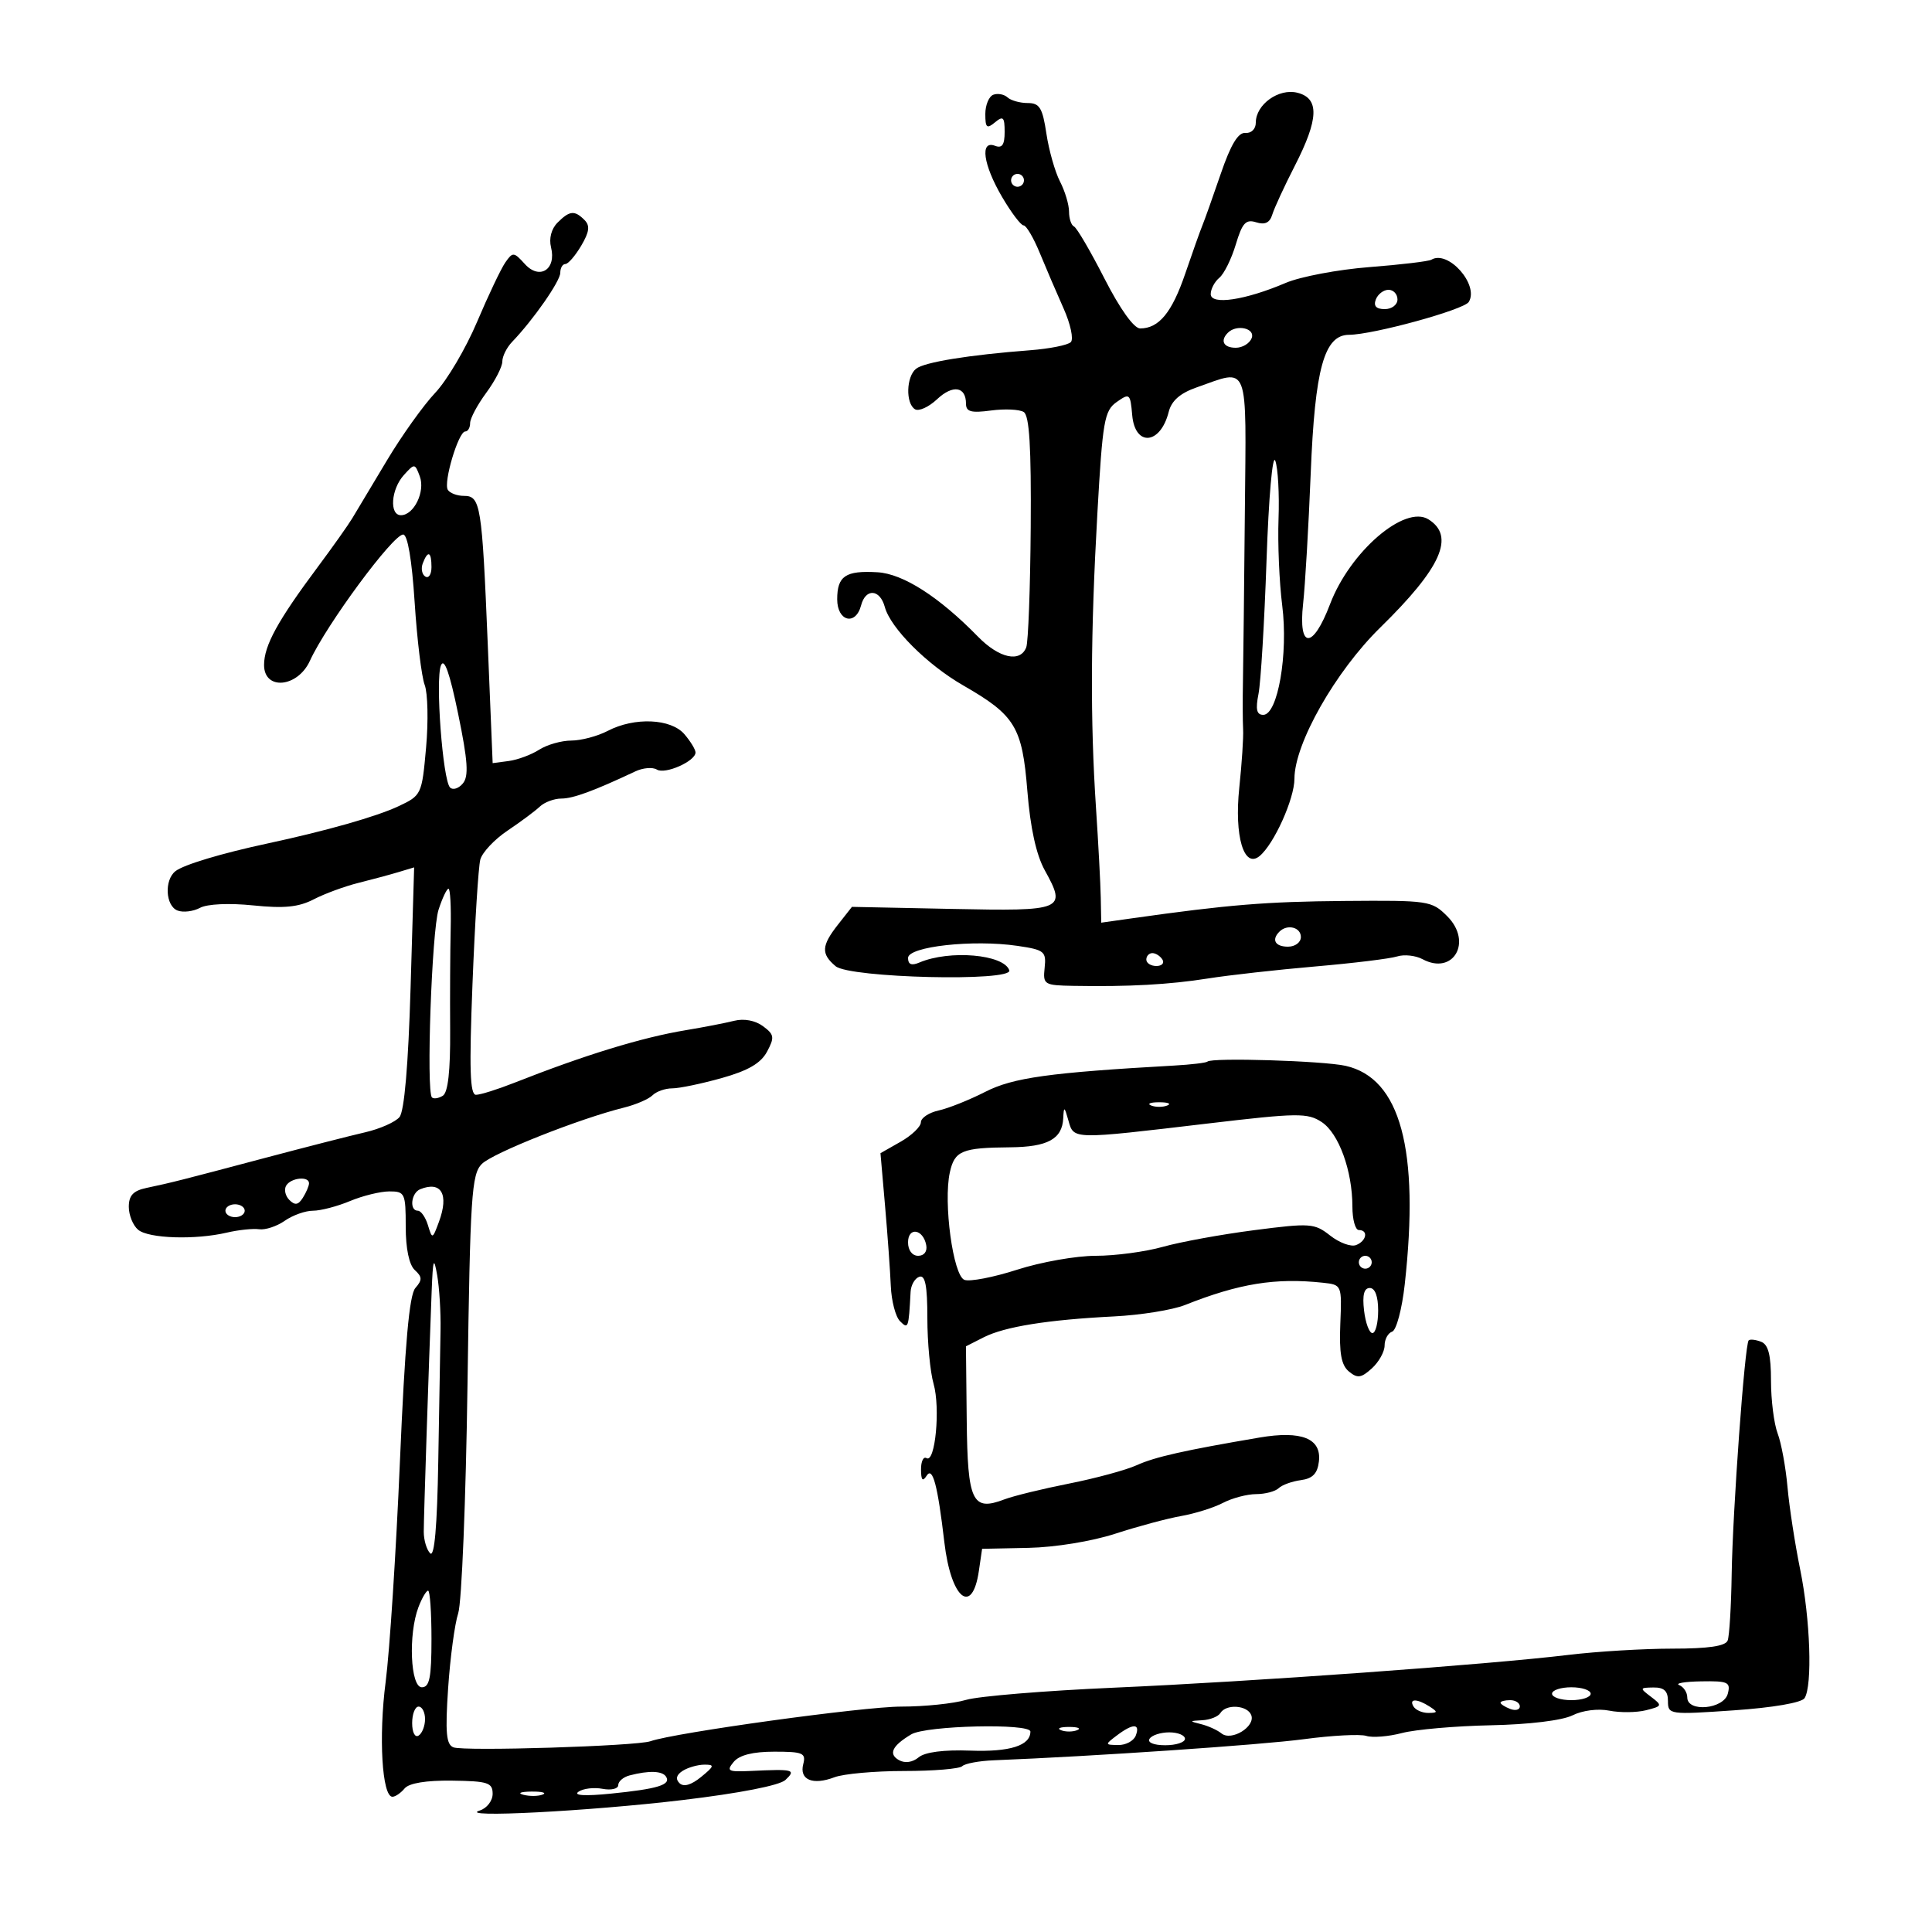 <svg xmlns="http://www.w3.org/2000/svg" width="300" height="300" viewBox="0 0 300 300" version="1.1">
	<path d="M 154.250 14.708 C 153.563 14.960, 153 16.309, 153 17.706 C 153 19.849, 153.234 20.051, 154.500 19 C 155.771 17.945, 156 18.172, 156 20.485 C 156 22.500, 155.608 23.063, 154.500 22.638 C 152.130 21.729, 152.659 25.561, 155.595 30.572 C 157.022 33.007, 158.529 35, 158.943 35 C 159.357 35, 160.483 36.913, 161.444 39.250 C 162.405 41.587, 164.074 45.477, 165.152 47.893 C 166.231 50.310, 166.736 52.664, 166.274 53.126 C 165.812 53.588, 162.974 54.154, 159.967 54.385 C 150.444 55.115, 143.541 56.233, 142.250 57.256 C 140.719 58.467, 140.602 62.636, 142.074 63.546 C 142.665 63.911, 144.206 63.215, 145.500 62 C 147.957 59.691, 150 60.005, 150 62.691 C 150 63.940, 150.797 64.156, 153.873 63.744 C 156.003 63.458, 158.292 63.562, 158.960 63.975 C 159.844 64.521, 160.140 69.388, 160.049 81.880 C 159.980 91.315, 159.668 99.702, 159.355 100.518 C 158.426 102.938, 155.143 102.215, 151.874 98.871 C 145.807 92.664, 140.236 89.095, 136.250 88.860 C 131.298 88.568, 130 89.439, 130 93.059 C 130 96.496, 132.867 97.223, 133.710 94 C 134.414 91.310, 136.637 91.461, 137.392 94.250 C 138.280 97.532, 143.956 103.206, 149.591 106.445 C 157.637 111.070, 158.730 112.871, 159.527 122.807 C 159.988 128.560, 160.903 132.730, 162.233 135.137 C 165.647 141.319, 165.221 141.497, 147.818 141.137 L 132.289 140.817 130.145 143.543 C 127.543 146.851, 127.466 148.107, 129.750 150.028 C 131.930 151.862, 157.323 152.469, 156.724 150.673 C 155.896 148.189, 147.443 147.458, 142.750 149.466 C 141.540 149.983, 141 149.763, 141 148.752 C 141 146.973, 151.108 145.857, 158 146.874 C 162.171 147.490, 162.479 147.738, 162.212 150.269 C 161.936 152.893, 162.111 153.003, 166.712 153.085 C 175.245 153.237, 181.571 152.889, 187.596 151.934 C 190.843 151.420, 198.330 150.582, 204.233 150.072 C 210.136 149.563, 215.857 148.863, 216.945 148.517 C 218.034 148.172, 219.809 148.363, 220.890 148.941 C 225.679 151.504, 228.704 146.249, 224.728 142.274 C 222.317 139.862, 221.855 139.794, 208.773 139.901 C 196.609 140, 190.751 140.479, 175.750 142.600 L 171 143.272 170.926 139.386 C 170.885 137.249, 170.554 131, 170.189 125.500 C 169.281 111.814, 169.343 98.394, 170.400 79.704 C 171.212 65.335, 171.482 63.775, 173.396 62.426 C 175.408 61.009, 175.514 61.098, 175.810 64.472 C 176.245 69.409, 180.194 69.058, 181.472 63.969 C 181.908 62.229, 183.238 61.059, 185.801 60.160 C 194.062 57.262, 193.520 55.865, 193.301 79.500 C 193.194 91.050, 193.060 102.862, 193.005 105.750 C 192.949 108.638, 192.961 112.013, 193.030 113.250 C 193.099 114.487, 192.832 118.561, 192.437 122.302 C 191.639 129.847, 193.157 134.945, 195.597 132.920 C 197.837 131.060, 201 124.037, 201 120.921 C 201 115.476, 207.370 104.257, 214.332 97.439 C 223.809 88.160, 225.990 83.265, 221.815 80.648 C 218.128 78.338, 209.626 85.660, 206.530 93.812 C 203.852 100.863, 201.569 100.829, 202.346 93.750 C 202.664 90.862, 203.195 81.750, 203.527 73.500 C 204.183 57.198, 205.617 52.011, 209.477 51.988 C 213.230 51.966, 227.319 48.101, 228.069 46.888 C 229.711 44.232, 224.861 38.758, 222.259 40.329 C 221.842 40.581, 217.515 41.097, 212.644 41.475 C 207.773 41.853, 201.923 42.958, 199.644 43.930 C 193.348 46.616, 188 47.414, 188 45.668 C 188 44.885, 188.602 43.745, 189.338 43.134 C 190.074 42.524, 191.224 40.196, 191.893 37.962 C 192.898 34.610, 193.451 34.008, 195.060 34.519 C 196.422 34.951, 197.176 34.590, 197.561 33.319 C 197.864 32.319, 199.437 28.913, 201.056 25.752 C 204.786 18.470, 204.900 15.264, 201.460 14.401 C 198.553 13.671, 195 16.225, 195 19.044 C 195 20.029, 194.304 20.718, 193.390 20.639 C 192.259 20.541, 191.117 22.434, 189.554 27 C 188.330 30.575, 187.049 34.175, 186.708 35 C 186.366 35.825, 185.166 39.200, 184.040 42.500 C 181.979 48.541, 179.953 51, 177.038 51 C 176.074 51, 173.913 47.976, 171.499 43.250 C 169.322 38.987, 167.194 35.350, 166.770 35.167 C 166.347 34.983, 166 33.948, 166 32.867 C 166 31.786, 165.369 29.680, 164.597 28.187 C 163.825 26.695, 162.874 23.342, 162.483 20.737 C 161.885 16.749, 161.427 16, 159.586 16 C 158.384 16, 156.972 15.606, 156.450 15.125 C 155.928 14.644, 154.938 14.456, 154.250 14.708 M 157 28 C 157 28.550, 157.450 29, 158 29 C 158.550 29, 159 28.550, 159 28 C 159 27.450, 158.550 27, 158 27 C 157.450 27, 157 27.450, 157 28 M 86.571 34.572 C 85.617 35.525, 85.221 37.032, 85.563 38.397 C 86.428 41.842, 83.789 43.529, 81.496 40.996 C 79.791 39.112, 79.620 39.098, 78.469 40.749 C 77.798 41.712, 75.819 45.875, 74.071 50 C 72.322 54.125, 69.400 59.075, 67.577 61 C 65.754 62.925, 62.380 67.650, 60.079 71.500 C 57.779 75.350, 55.357 79.391, 54.698 80.481 C 54.039 81.570, 51.649 84.945, 49.386 87.981 C 43.119 96.387, 41.008 100.234, 41.004 103.250 C 40.998 107.251, 46.213 106.784, 48.120 102.614 C 50.690 96.990, 61.021 83, 62.603 83 C 63.293 83, 63.960 86.932, 64.386 93.522 C 64.760 99.308, 65.461 105.083, 65.945 106.355 C 66.428 107.627, 66.526 112.002, 66.162 116.078 C 65.509 123.390, 65.452 123.512, 61.866 125.198 C 58.453 126.802, 50.653 129.018, 41.500 130.983 C 34.370 132.514, 28.529 134.270, 27.250 135.269 C 25.484 136.648, 25.696 140.669, 27.572 141.389 C 28.437 141.721, 30.007 141.531, 31.061 140.967 C 32.191 140.362, 35.572 140.208, 39.307 140.590 C 44.128 141.084, 46.371 140.860, 48.714 139.648 C 50.406 138.773, 53.525 137.625, 55.645 137.097 C 57.765 136.568, 60.582 135.810, 61.903 135.411 L 64.307 134.686 63.755 153.369 C 63.400 165.374, 62.785 172.554, 62.034 173.459 C 61.392 174.233, 58.983 175.299, 56.683 175.827 C 54.382 176.356, 47.325 178.162, 41 179.842 C 28.034 183.285, 26.608 183.646, 22.750 184.459 C 20.691 184.893, 20 185.631, 20 187.397 C 20 188.694, 20.654 190.298, 21.453 190.961 C 23.094 192.323, 30.322 192.553, 35.232 191.399 C 37.030 190.977, 39.284 190.742, 40.243 190.877 C 41.202 191.013, 42.989 190.421, 44.215 189.562 C 45.442 188.703, 47.415 188, 48.600 188 C 49.786 188, 52.371 187.325, 54.346 186.500 C 56.320 185.675, 59.075 185, 60.468 185 C 62.868 185, 63 185.284, 63 190.461 C 63 193.875, 63.527 196.404, 64.407 197.211 C 65.572 198.279, 65.588 198.757, 64.498 200 C 63.552 201.079, 62.878 208.663, 62.097 227 C 61.500 241.025, 60.503 256.406, 59.882 261.179 C 58.773 269.692, 59.325 279, 60.939 279 C 61.388 279, 62.238 278.418, 62.828 277.708 C 63.512 276.883, 66.180 276.445, 70.197 276.498 C 75.756 276.570, 76.495 276.810, 76.497 278.540 C 76.499 279.624, 75.606 280.784, 74.500 281.134 C 70.773 282.316, 91.418 281.251, 106 279.509 C 114.852 278.452, 121.070 277.237, 121.964 276.389 C 123.658 274.783, 123.244 274.676, 116.552 274.994 C 113.047 275.160, 112.753 275.003, 113.925 273.591 C 114.809 272.525, 116.893 272, 120.239 272 C 124.685 272, 125.178 272.212, 124.727 273.935 C 124.091 276.369, 126.199 277.255, 129.574 275.972 C 130.980 275.437, 135.851 275, 140.398 275 C 144.946 275, 149.005 274.663, 149.418 274.250 C 149.832 273.838, 152.044 273.426, 154.335 273.336 C 169.703 272.729, 195.773 270.955, 202.457 270.061 C 206.833 269.476, 211.199 269.246, 212.158 269.550 C 213.117 269.855, 215.611 269.654, 217.701 269.104 C 219.790 268.554, 226 268.012, 231.500 267.899 C 237.432 267.777, 242.590 267.150, 244.179 266.358 C 245.725 265.587, 248.142 265.278, 249.893 265.629 C 251.561 265.962, 254.123 265.935, 255.586 265.568 C 258.118 264.932, 258.156 264.832, 256.373 263.482 C 254.578 262.122, 254.593 262.062, 256.750 262.032 C 258.393 262.009, 259 262.578, 259 264.143 C 259 266.240, 259.220 266.271, 269.229 265.581 C 275.313 265.162, 279.764 264.395, 280.214 263.688 C 281.455 261.737, 281.102 251.414, 279.530 243.708 C 278.722 239.744, 277.836 233.978, 277.561 230.895 C 277.285 227.812, 276.597 224.070, 276.030 222.579 C 275.464 221.089, 275 217.410, 275 214.404 C 275 210.399, 274.587 208.779, 273.457 208.345 C 272.608 208.019, 271.743 207.924, 271.533 208.133 C 270.925 208.742, 269.043 234.648, 268.893 244.487 C 268.817 249.429, 268.537 254.042, 268.271 254.737 C 267.936 255.610, 265.291 256, 259.695 256 C 255.245 256, 247.980 256.437, 243.552 256.972 C 231.004 258.485, 194.501 261.119, 173 262.061 C 162.275 262.531, 151.928 263.385, 150.007 263.958 C 148.085 264.531, 143.555 265, 139.940 265 C 134.074 265, 104.813 269.040, 101 270.377 C 98.833 271.136, 72.078 271.967, 70.410 271.327 C 69.289 270.897, 69.122 269.040, 69.585 262.144 C 69.904 257.390, 70.609 252.150, 71.151 250.500 C 71.693 248.850, 72.342 232.876, 72.594 215.001 C 73.008 185.670, 73.225 182.331, 74.815 180.741 C 76.516 179.039, 89.952 173.711, 96.872 171.993 C 98.727 171.532, 100.730 170.670, 101.322 170.078 C 101.915 169.485, 103.293 169, 104.384 169 C 105.476 169, 108.934 168.280, 112.069 167.401 C 116.175 166.249, 118.143 165.102, 119.107 163.300 C 120.296 161.078, 120.226 160.637, 118.473 159.341 C 117.271 158.453, 115.523 158.128, 114 158.510 C 112.625 158.855, 109.250 159.510, 106.500 159.965 C 99.664 161.097, 90.835 163.805, 79.815 168.152 C 77.238 169.168, 74.581 170, 73.910 170 C 72.972 170, 72.847 166.023, 73.369 152.750 C 73.741 143.262, 74.286 134.591, 74.580 133.481 C 74.873 132.370, 76.775 130.346, 78.806 128.982 C 80.838 127.618, 83.095 125.940, 83.821 125.251 C 84.548 124.563, 86.055 124, 87.170 124 C 88.990 124, 92.230 122.809, 98.655 119.780 C 99.840 119.221, 101.345 119.095, 102 119.500 C 103.279 120.291, 108 118.200, 108 116.842 C 108 116.392, 107.225 115.118, 106.278 114.011 C 104.188 111.571, 98.523 111.325, 94.364 113.494 C 92.789 114.315, 90.247 114.990, 88.715 114.994 C 87.183 114.997, 84.933 115.638, 83.715 116.418 C 82.497 117.199, 80.375 117.986, 79 118.168 L 76.500 118.500 75.737 100 C 74.844 78.366, 74.624 77, 72.040 77 C 70.983 77, 69.856 76.576, 69.536 76.058 C 68.824 74.907, 71.188 67, 72.243 67 C 72.660 67, 73 66.412, 73 65.694 C 73 64.976, 74.125 62.864, 75.500 61 C 76.875 59.136, 78 56.949, 78 56.140 C 78 55.330, 78.685 53.955, 79.523 53.084 C 82.807 49.669, 87 43.656, 87 42.362 C 87 41.613, 87.353 41, 87.784 41 C 88.216 41, 89.323 39.723, 90.246 38.161 C 91.519 36.006, 91.643 35.043, 90.761 34.161 C 89.220 32.620, 88.448 32.695, 86.571 34.572 M 213.638 46.500 C 213.247 47.520, 213.692 48, 215.031 48 C 216.115 48, 217 47.325, 217 46.500 C 217 45.675, 216.373 45, 215.607 45 C 214.841 45, 213.955 45.675, 213.638 46.500 M 190.667 51.667 C 189.421 52.912, 189.993 54, 191.893 54 C 192.934 54, 194.045 53.325, 194.362 52.500 C 194.949 50.969, 192.024 50.309, 190.667 51.667 M 196.667 87 C 196.336 96.625, 195.775 105.963, 195.419 107.750 C 194.939 110.164, 195.129 111, 196.159 111 C 198.416 111, 200.056 101.520, 199.100 94 C 198.646 90.425, 198.389 84.372, 198.530 80.549 C 198.671 76.725, 198.445 72.675, 198.027 71.549 C 197.600 70.398, 197.004 77.172, 196.667 87 M 62.707 73.772 C 60.717 75.970, 60.428 80, 62.259 80 C 64.270 80, 66.057 76.330, 65.190 73.984 C 64.431 71.933, 64.375 71.929, 62.707 73.772 M 65.651 87.468 C 65.341 88.275, 65.518 89.202, 66.044 89.527 C 66.570 89.852, 67 89.191, 67 88.059 C 67 85.644, 66.444 85.401, 65.651 87.468 M 68.469 103.329 C 67.579 105.517, 68.747 121.147, 69.886 122.286 C 70.325 122.725, 71.221 122.438, 71.877 121.648 C 72.809 120.525, 72.649 118.167, 71.142 110.855 C 69.821 104.448, 68.979 102.076, 68.469 103.329 M 68.102 141.250 C 67.045 144.511, 66.163 169.497, 67.073 170.406 C 67.340 170.673, 68.099 170.557, 68.760 170.148 C 69.568 169.649, 69.942 166.298, 69.899 159.952 C 69.864 154.754, 69.901 147.688, 69.982 144.250 C 70.064 140.813, 69.911 138, 69.643 138 C 69.375 138, 68.681 139.463, 68.102 141.250 M 198.667 144.667 C 197.399 145.934, 198.008 147, 200 147 C 201.111 147, 202 146.333, 202 145.500 C 202 143.978, 199.885 143.449, 198.667 144.667 M 178 149 C 178 149.550, 178.702 150, 179.559 150 C 180.416 150, 180.840 149.550, 180.500 149 C 180.160 148.450, 179.459 148, 178.941 148 C 178.423 148, 178 148.450, 178 149 M 187.491 164.844 C 187.301 165.033, 184.975 165.310, 182.323 165.460 C 162.941 166.553, 157.312 167.335, 153 169.536 C 150.525 170.799, 147.262 172.104, 145.750 172.435 C 144.238 172.767, 142.997 173.592, 142.994 174.269 C 142.990 174.946, 141.577 176.303, 139.853 177.284 L 136.719 179.068 137.434 187.284 C 137.828 191.803, 138.228 197.390, 138.325 199.700 C 138.421 202.010, 139.063 204.463, 139.750 205.150 C 141.039 206.439, 141.094 206.288, 141.398 200.588 C 141.454 199.537, 142.063 198.487, 142.750 198.255 C 143.669 197.945, 144 199.643, 144 204.673 C 144 208.435, 144.434 213.027, 144.964 214.876 C 146.040 218.626, 145.220 227.254, 143.867 226.418 C 143.390 226.123, 143.007 226.921, 143.015 228.191 C 143.026 229.860, 143.268 230.126, 143.887 229.149 C 144.822 227.673, 145.597 230.585, 146.641 239.500 C 147.665 248.250, 150.969 250.975, 152 243.921 L 152.500 240.500 159.688 240.352 C 163.831 240.267, 169.549 239.335, 173.188 238.151 C 176.659 237.021, 181.258 235.787, 183.407 235.408 C 185.556 235.029, 188.481 234.110, 189.907 233.365 C 191.333 232.621, 193.647 232.010, 195.050 232.006 C 196.452 232.003, 198.027 231.588, 198.550 231.085 C 199.072 230.581, 200.625 230.019, 202 229.835 C 203.832 229.589, 204.580 228.812, 204.800 226.925 C 205.215 223.357, 202.106 222.109, 195.569 223.222 C 183.834 225.219, 179.333 226.234, 176.500 227.520 C 174.850 228.269, 170.125 229.551, 166 230.369 C 161.875 231.187, 157.351 232.293, 155.947 232.828 C 150.975 234.722, 150.245 233.185, 150.112 220.543 L 149.992 209.056 152.746 207.658 C 156.006 206.003, 162.682 204.933, 173 204.412 C 177.125 204.204, 182.075 203.408, 184 202.643 C 192.439 199.292, 198.040 198.388, 205.435 199.184 C 208.357 199.499, 208.369 199.528, 208.122 205.575 C 207.935 210.121, 208.271 211.980, 209.455 212.963 C 210.781 214.063, 211.359 213.985, 213.019 212.483 C 214.108 211.497, 215 209.897, 215 208.928 C 215 207.959, 215.530 206.990, 216.178 206.774 C 216.826 206.558, 217.703 203.258, 218.127 199.441 C 220.451 178.500, 217.460 167.432, 208.956 165.504 C 205.513 164.724, 188.147 164.190, 187.491 164.844 M 178.750 171.662 C 179.438 171.940, 180.563 171.940, 181.250 171.662 C 181.938 171.385, 181.375 171.158, 180 171.158 C 178.625 171.158, 178.063 171.385, 178.750 171.662 M 165.100 173.628 C 164.948 176.869, 162.689 178.105, 156.831 178.153 C 149.365 178.213, 148.228 178.687, 147.490 182.046 C 146.461 186.728, 147.998 198.062, 149.752 198.735 C 150.579 199.052, 154.267 198.342, 157.948 197.156 C 161.630 195.970, 167.116 195, 170.139 195 C 173.163 195, 177.856 194.374, 180.568 193.608 C 183.281 192.843, 189.655 191.679, 194.733 191.023 C 203.476 189.892, 204.104 189.937, 206.547 191.858 C 207.966 192.975, 209.774 193.640, 210.564 193.337 C 212.196 192.711, 212.515 191, 211 191 C 210.450 191, 210 189.365, 210 187.366 C 210 181.791, 207.883 175.970, 205.222 174.226 C 203.031 172.791, 201.492 172.810, 187.660 174.446 C 166.381 176.963, 166.746 176.970, 165.906 174 C 165.281 171.788, 165.188 171.745, 165.100 173.628 M 44.446 184.087 C 44.077 184.685, 44.294 185.694, 44.929 186.329 C 45.801 187.201, 46.313 187.119, 47.026 185.992 C 47.545 185.171, 47.976 184.162, 47.985 183.750 C 48.008 182.595, 45.203 182.862, 44.446 184.087 M 65.250 184.662 C 63.834 185.234, 63.530 188, 64.883 188 C 65.369 188, 66.075 189.012, 66.451 190.250 C 67.120 192.451, 67.157 192.440, 68.162 189.717 C 69.739 185.444, 68.527 183.340, 65.250 184.662 M 35 188 C 35 188.550, 35.675 189, 36.500 189 C 37.325 189, 38 188.550, 38 188 C 38 187.450, 37.325 187, 36.500 187 C 35.675 187, 35 187.450, 35 188 M 141 192.917 C 141 194.145, 141.646 195, 142.573 195 C 143.505 195, 144.015 194.320, 143.823 193.333 C 143.337 190.824, 141 190.480, 141 192.917 M 67.028 200.500 C 66.562 212.403, 65.802 235.551, 65.801 237.850 C 65.801 239.143, 66.250 240.650, 66.798 241.198 C 67.462 241.862, 67.883 237.053, 68.055 226.848 C 68.197 218.407, 68.356 209.250, 68.407 206.500 C 68.458 203.750, 68.222 199.925, 67.882 198 C 67.362 195.060, 67.226 195.459, 67.028 200.500 M 211 196 C 211 196.550, 211.450 197, 212 197 C 212.550 197, 213 196.550, 213 196 C 213 195.450, 212.550 195, 212 195 C 211.450 195, 211 195.450, 211 196 M 211.810 203.500 C 212.035 205.425, 212.620 207, 213.109 207 C 213.599 207, 214 205.425, 214 203.500 C 214 201.296, 213.519 200, 212.701 200 C 211.805 200, 211.528 201.086, 211.810 203.500 M 64.975 249.565 C 63.378 253.765, 63.726 262, 65.500 262 C 66.700 262, 67 260.500, 67 254.500 C 67 250.375, 66.764 247, 66.475 247 C 66.187 247, 65.512 248.154, 64.975 249.565 M 260.750 261.662 C 261.438 261.940, 262 262.804, 262 263.583 C 262 265.925, 267.662 265.400, 268.290 263 C 268.759 261.204, 268.338 261.008, 264.156 261.079 C 261.595 261.122, 260.063 261.385, 260.750 261.662 M 241 263 C 241 263.550, 242.350 264, 244 264 C 245.650 264, 247 263.550, 247 263 C 247 262.450, 245.650 262, 244 262 C 242.350 262, 241 262.450, 241 263 M 219.500 265 C 219.840 265.550, 220.879 265.993, 221.809 265.985 C 223.266 265.971, 223.293 265.835, 222 265 C 220.042 263.734, 218.718 263.734, 219.500 265 M 233 264.393 C 233 264.609, 233.675 265.045, 234.500 265.362 C 235.325 265.678, 236 265.501, 236 264.969 C 236 264.436, 235.325 264, 234.500 264 C 233.675 264, 233 264.177, 233 264.393 M 64 267.559 C 64 269.010, 64.433 269.851, 65 269.500 C 65.550 269.160, 66 268.009, 66 266.941 C 66 265.873, 65.550 265, 65 265 C 64.450 265, 64 266.152, 64 267.559 M 189.500 266 C 189.160 266.550, 187.896 267.052, 186.691 267.116 C 184.661 267.223, 184.647 267.268, 186.500 267.724 C 187.600 267.994, 189.027 268.643, 189.672 269.165 C 191.216 270.417, 194.977 268.103, 194.293 266.322 C 193.699 264.773, 190.396 264.551, 189.500 266 M 141.500 269.309 C 138.523 271.082, 137.911 272.371, 139.598 273.315 C 140.523 273.832, 141.701 273.663, 142.648 272.877 C 143.632 272.061, 146.552 271.683, 150.698 271.836 C 156.818 272.062, 160 271.050, 160 268.878 C 160 267.559, 143.803 267.937, 141.500 269.309 M 164.750 268.662 C 165.438 268.940, 166.563 268.940, 167.250 268.662 C 167.938 268.385, 167.375 268.158, 166 268.158 C 164.625 268.158, 164.063 268.385, 164.750 268.662 M 173.441 269.468 C 171.539 270.907, 171.544 270.937, 173.643 270.968 C 174.822 270.986, 176.045 270.325, 176.362 269.500 C 177.092 267.597, 175.932 267.584, 173.441 269.468 M 178.500 270 C 178.139 270.583, 179.156 271, 180.941 271 C 182.623 271, 184 270.550, 184 270 C 184 269.450, 182.902 269, 181.559 269 C 180.216 269, 178.840 269.450, 178.500 270 M 106.008 274.974 C 105.027 275.594, 104.856 276.249, 105.508 276.887 C 106.153 277.518, 107.327 277.182, 108.861 275.929 C 110.939 274.231, 110.999 274.002, 109.361 274.015 C 108.337 274.024, 106.829 274.455, 106.008 274.974 M 97.750 275.689 C 96.787 275.941, 96 276.616, 96 277.190 C 96 277.764, 94.904 278.024, 93.565 277.768 C 92.225 277.512, 90.538 277.718, 89.815 278.226 C 88.988 278.807, 90.847 278.916, 94.818 278.518 C 102.116 277.787, 104.211 277.150, 103.435 275.895 C 102.863 274.970, 100.790 274.895, 97.750 275.689 M 81.269 278.693 C 82.242 278.947, 83.592 278.930, 84.269 278.656 C 84.946 278.382, 84.150 278.175, 82.500 278.195 C 80.850 278.215, 80.296 278.439, 81.269 278.693" stroke="none" fill="black" fill-rule="evenodd"/>
</svg>